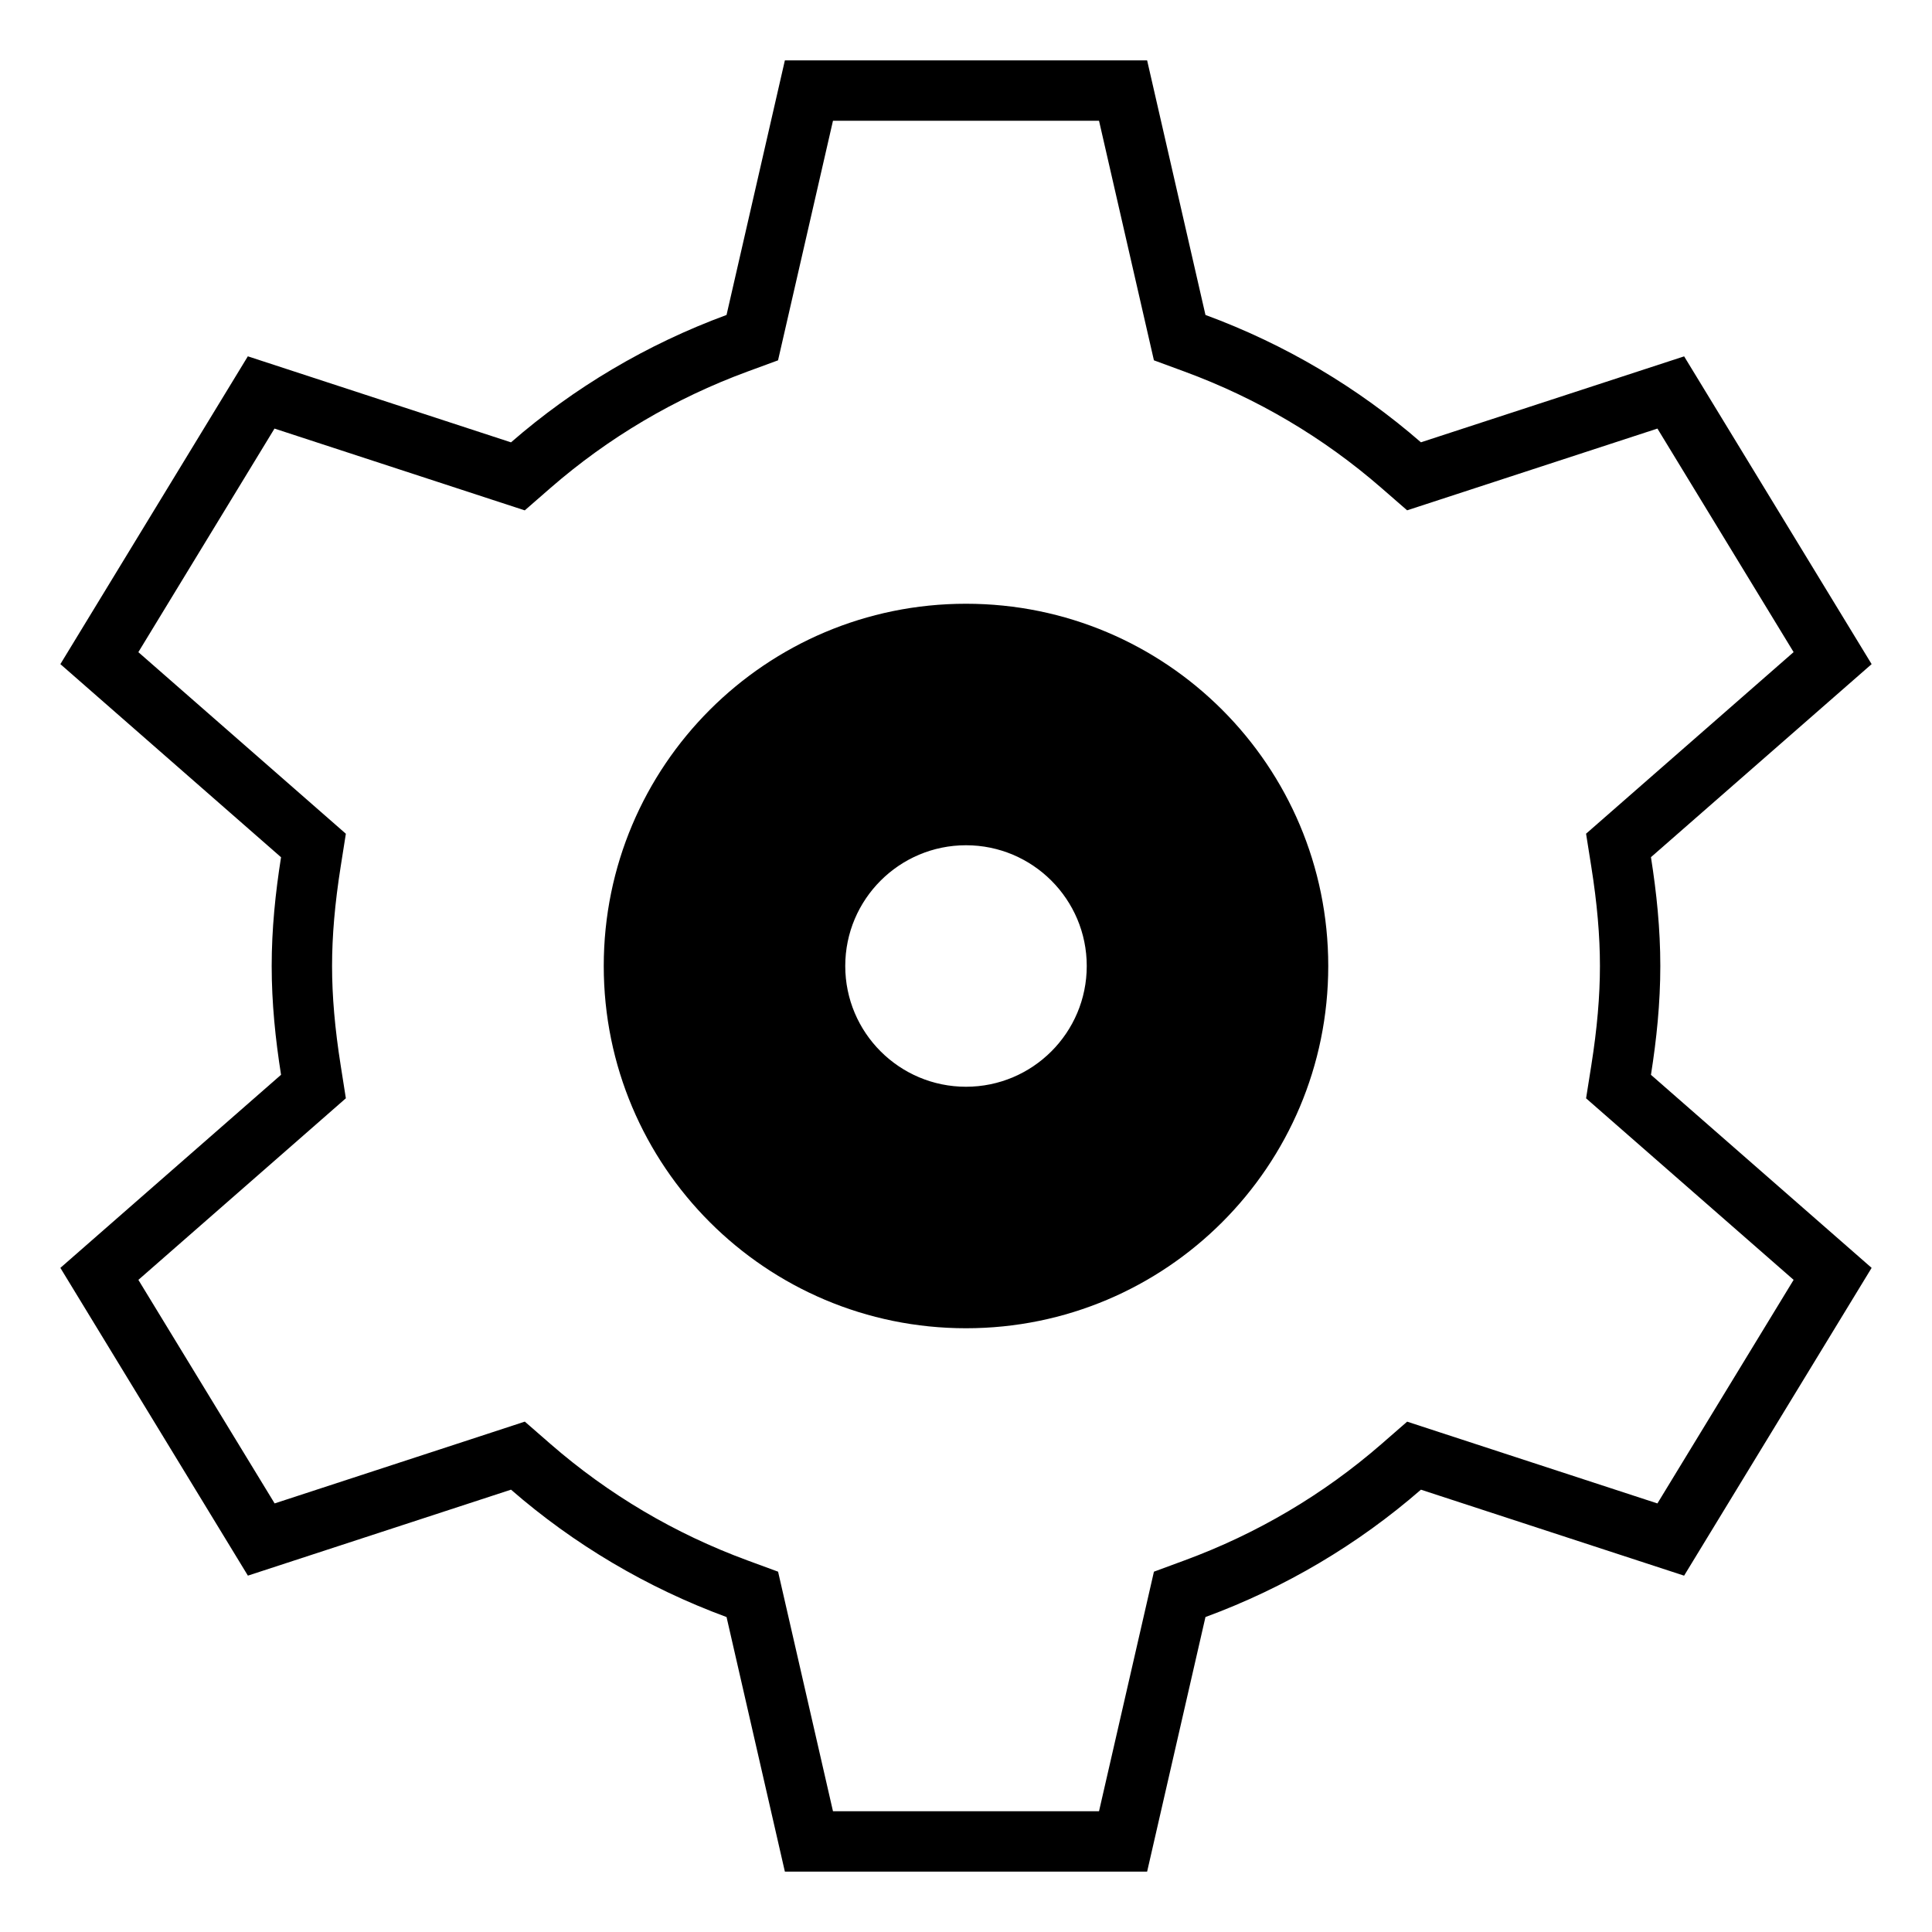 <svg xmlns="http://www.w3.org/2000/svg" viewBox="0 0 128 128"><path d="M110 64c0-2.46-.248-4.854-.62-7.21L124 44l-12.422-20.39-17.438 5.694c-4.168-3.625-8.992-6.492-14.275-8.438L76 4H52l-3.865 16.867c-5.283 1.945-10.11 4.812-14.28 8.44l-17.435-5.7L4 44l14.62 12.795C18.247 59.148 18 61.543 18 64c0 2.46.248 4.854.62 7.207L4 84l12.424 20.39 17.432-5.696c4.17 3.627 8.996 6.494 14.28 8.44L52 124h24l3.865-16.867c5.283-1.945 10.107-4.812 14.275-8.438l17.436 5.697L124 84l-14.62-12.79c.372-2.355.62-4.75.62-7.21zm8.832 20.794l-9.024 14.812-14.425-4.713-2.156-.705-1.71 1.49c-3.842 3.34-8.227 5.93-13.033 7.7l-2.033.75-.483 2.11L72.813 120H55.187l-3.153-13.76-.484-2.112-2.033-.748c-4.81-1.77-9.194-4.363-13.036-7.704l-1.71-1.49-2.156.706-14.42 4.713-9.027-14.81 12.086-10.577 1.66-1.454-.343-2.18C22.186 68.15 22 65.997 22 64c0-1.995.186-4.148.57-6.582l.344-2.18-1.66-1.453L9.166 43.207l9.02-14.813 14.425 4.715 2.156.704 1.71-1.49c3.843-3.34 8.23-5.932 13.037-7.703l2.033-.747.484-2.11L55.187 8h17.626l3.153 13.76.484 2.112 2.033.748c4.806 1.77 9.19 4.36 13.032 7.702l1.71 1.488 2.157-.704 14.427-4.712 9.022 14.81-12.087 10.576-1.663 1.455.346 2.182C105.813 59.847 106 62 106 64c0 2.002-.187 4.156-.572 6.585l-.346 2.182 1.663 1.455 12.087 10.572z"/><path d="M64 40c-13.258 0-24 10.738-24 24s10.742 24 24 24c13.262 0 24-10.738 24-24S77.262 40 64 40zm0 32c-4.414 0-8-3.582-8-8s3.586-8 8-8 8 3.582 8 8-3.586 8-8 8z"/></svg>
